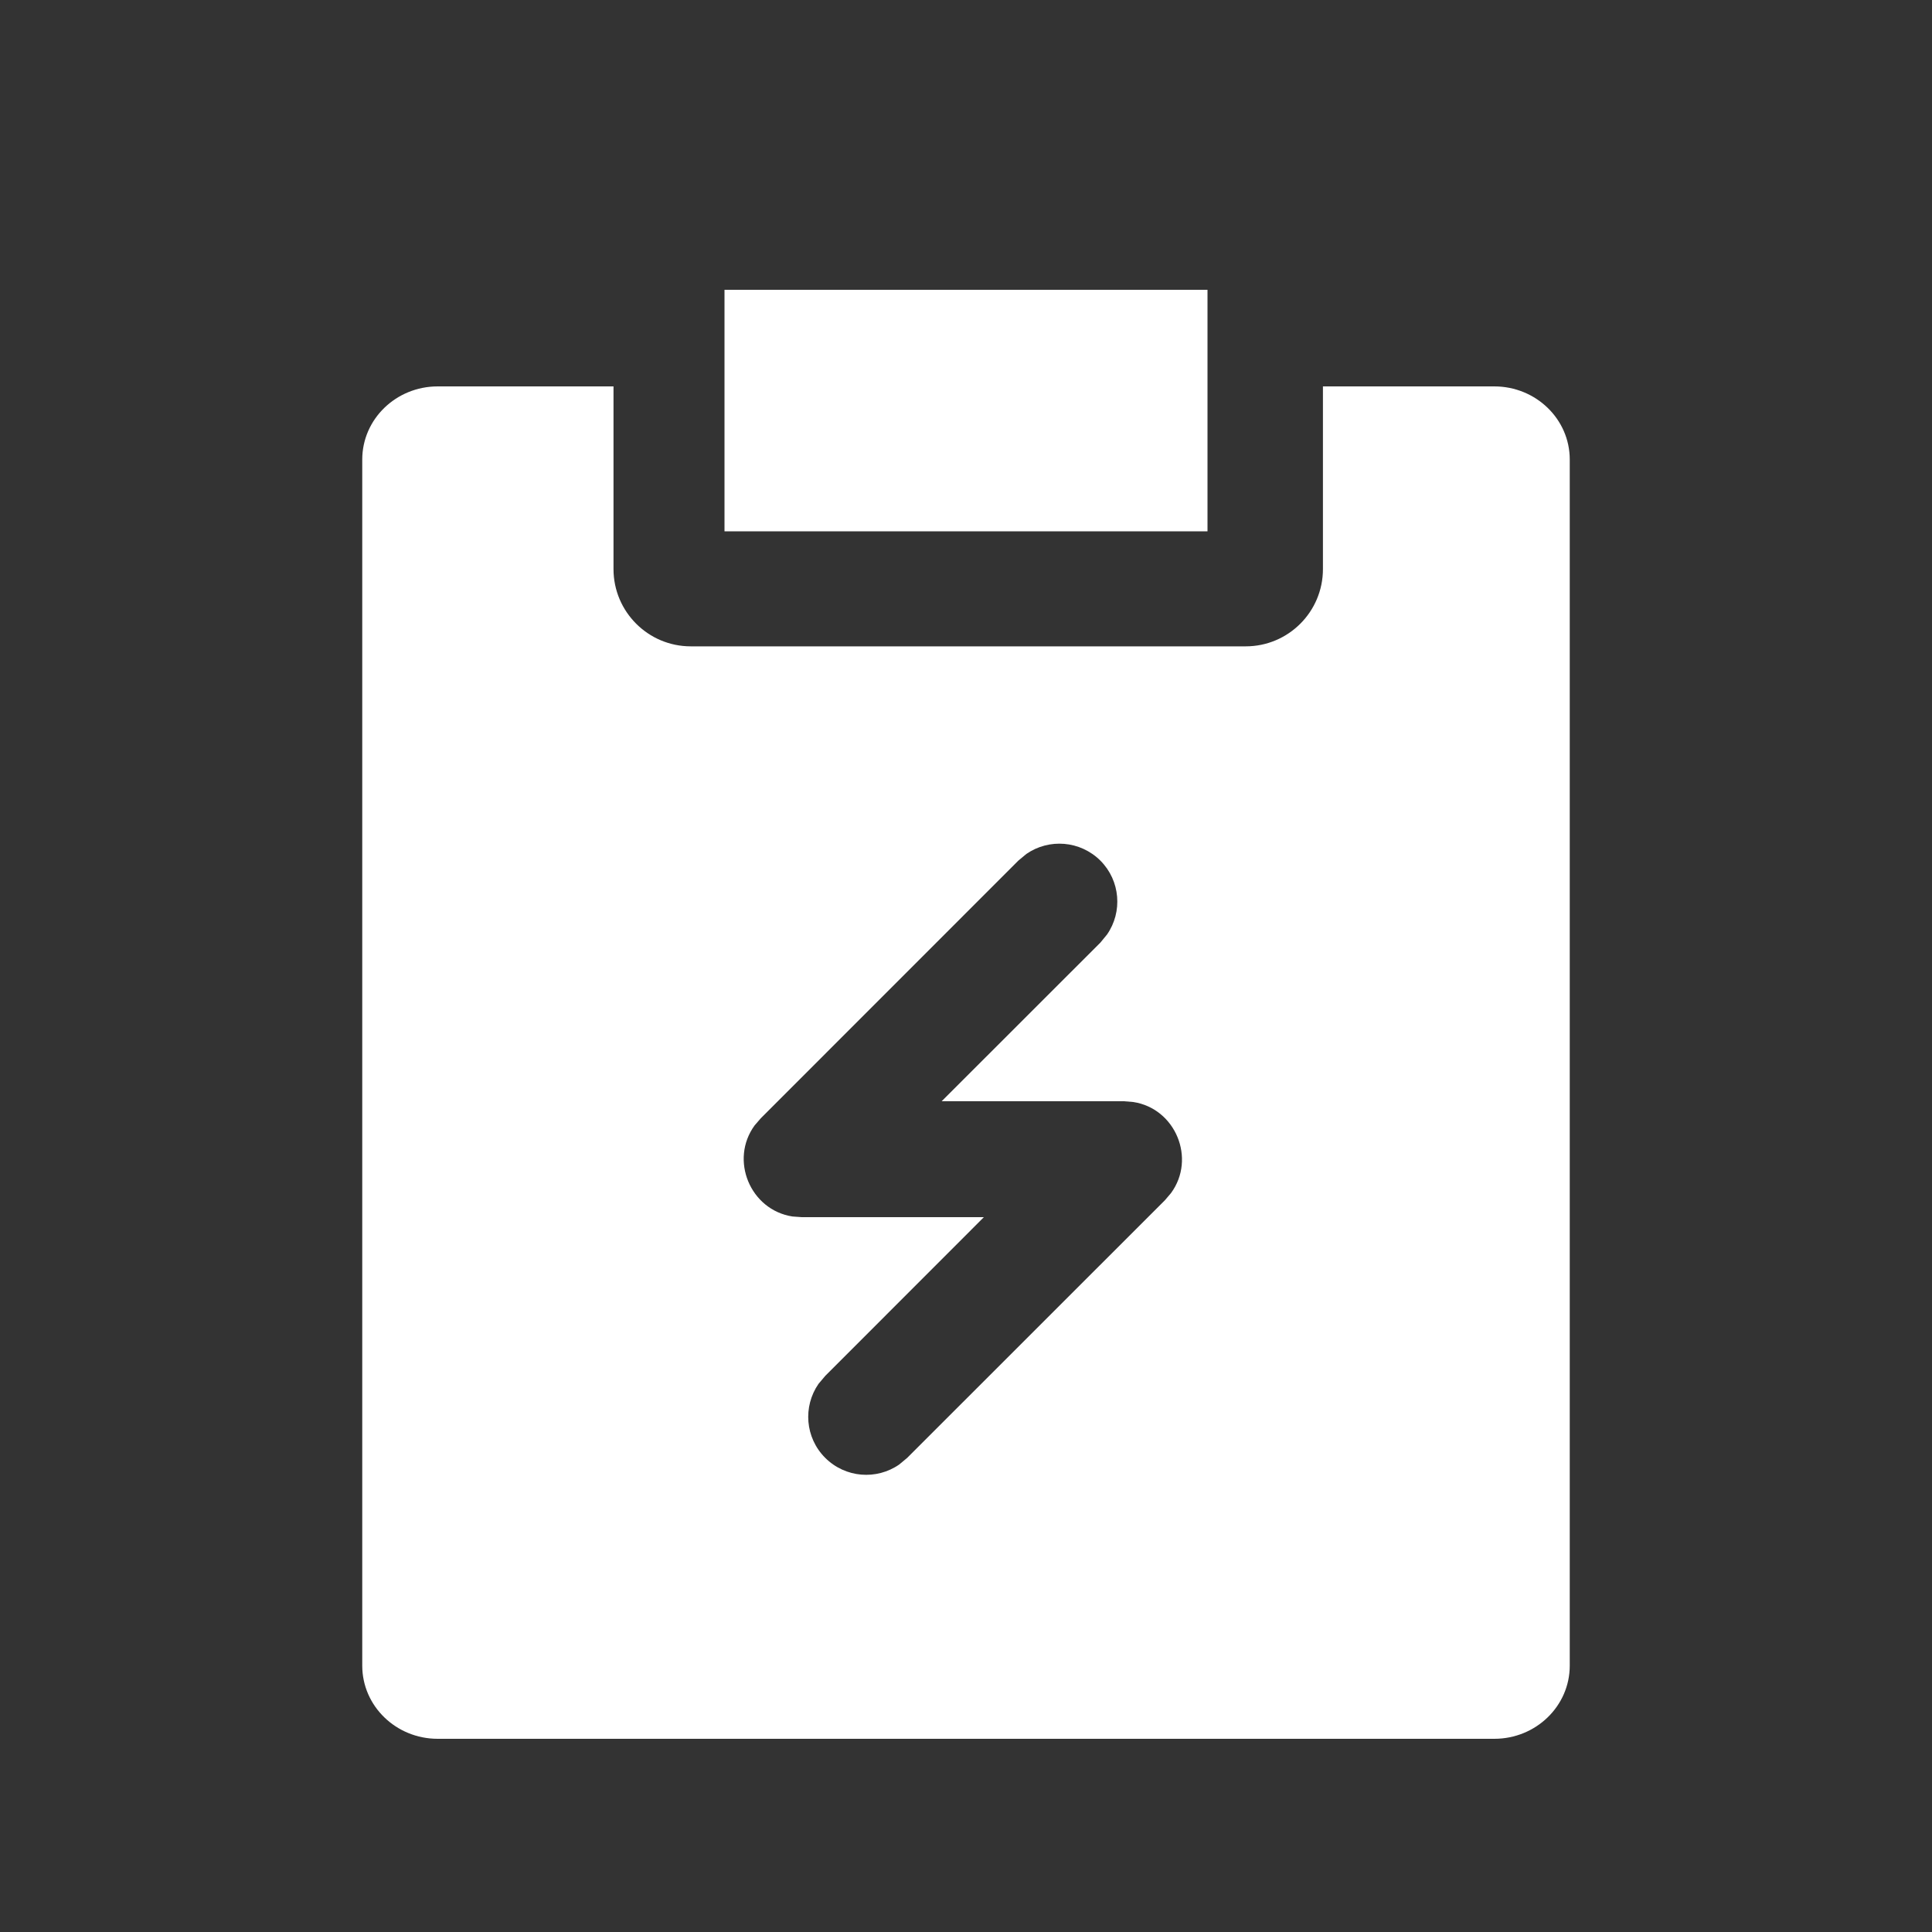 <?xml version="1.0" encoding="UTF-8"?>
<svg width="20px" height="20px" viewBox="0 0 20 20" version="1.1" xmlns="http://www.w3.org/2000/svg" xmlns:xlink="http://www.w3.org/1999/xlink">
    <rect x="0" y="0" width="20" height="20" fill="#333333" stroke="none"/>
    <title>icon/菜单/订单/selected</title>
    <g id="icon/菜单/订单/selected" stroke="none" stroke-width="1" fill="none" fill-rule="evenodd">
        <path d="M6.351,4 L6.351,5.891 C6.351,6.333 6.71,6.691 7.151,6.691 L12.895,6.691 C13.337,6.691 13.695,6.333 13.695,5.891 L13.695,4 L15.469,4 C15.9,4 16.25,4.339 16.25,4.757 L16.25,17.243 C16.25,17.661 15.9,18 15.469,18 L4.531,18 C4.1,18 3.75,17.661 3.75,17.243 L3.75,4.757 C3.75,4.339 4.1,4 4.531,4 L6.351,4 Z M10.625,8.84 L10.542,8.909 L7.876,11.576 L7.812,11.65 C7.551,12.007 7.766,12.525 8.203,12.593 L8.3,12.6 L10.185,12.6 L8.543,14.243 L8.473,14.326 C8.311,14.56 8.334,14.883 8.542,15.091 C8.751,15.3 9.074,15.323 9.308,15.161 L9.391,15.092 L12.059,12.425 L12.122,12.351 C12.384,11.994 12.169,11.475 11.732,11.408 L11.635,11.4 L9.748,11.4 L11.391,9.758 L11.46,9.674 C11.622,9.441 11.599,9.117 11.391,8.909 C11.182,8.701 10.859,8.678 10.625,8.84 Z M12.5,3 L12.5,5.5 L7.5,5.5 L7.5,3 L12.5,3 Z" id="形状结合" fill="#FFFFFF"></path>
    </g>
</svg>